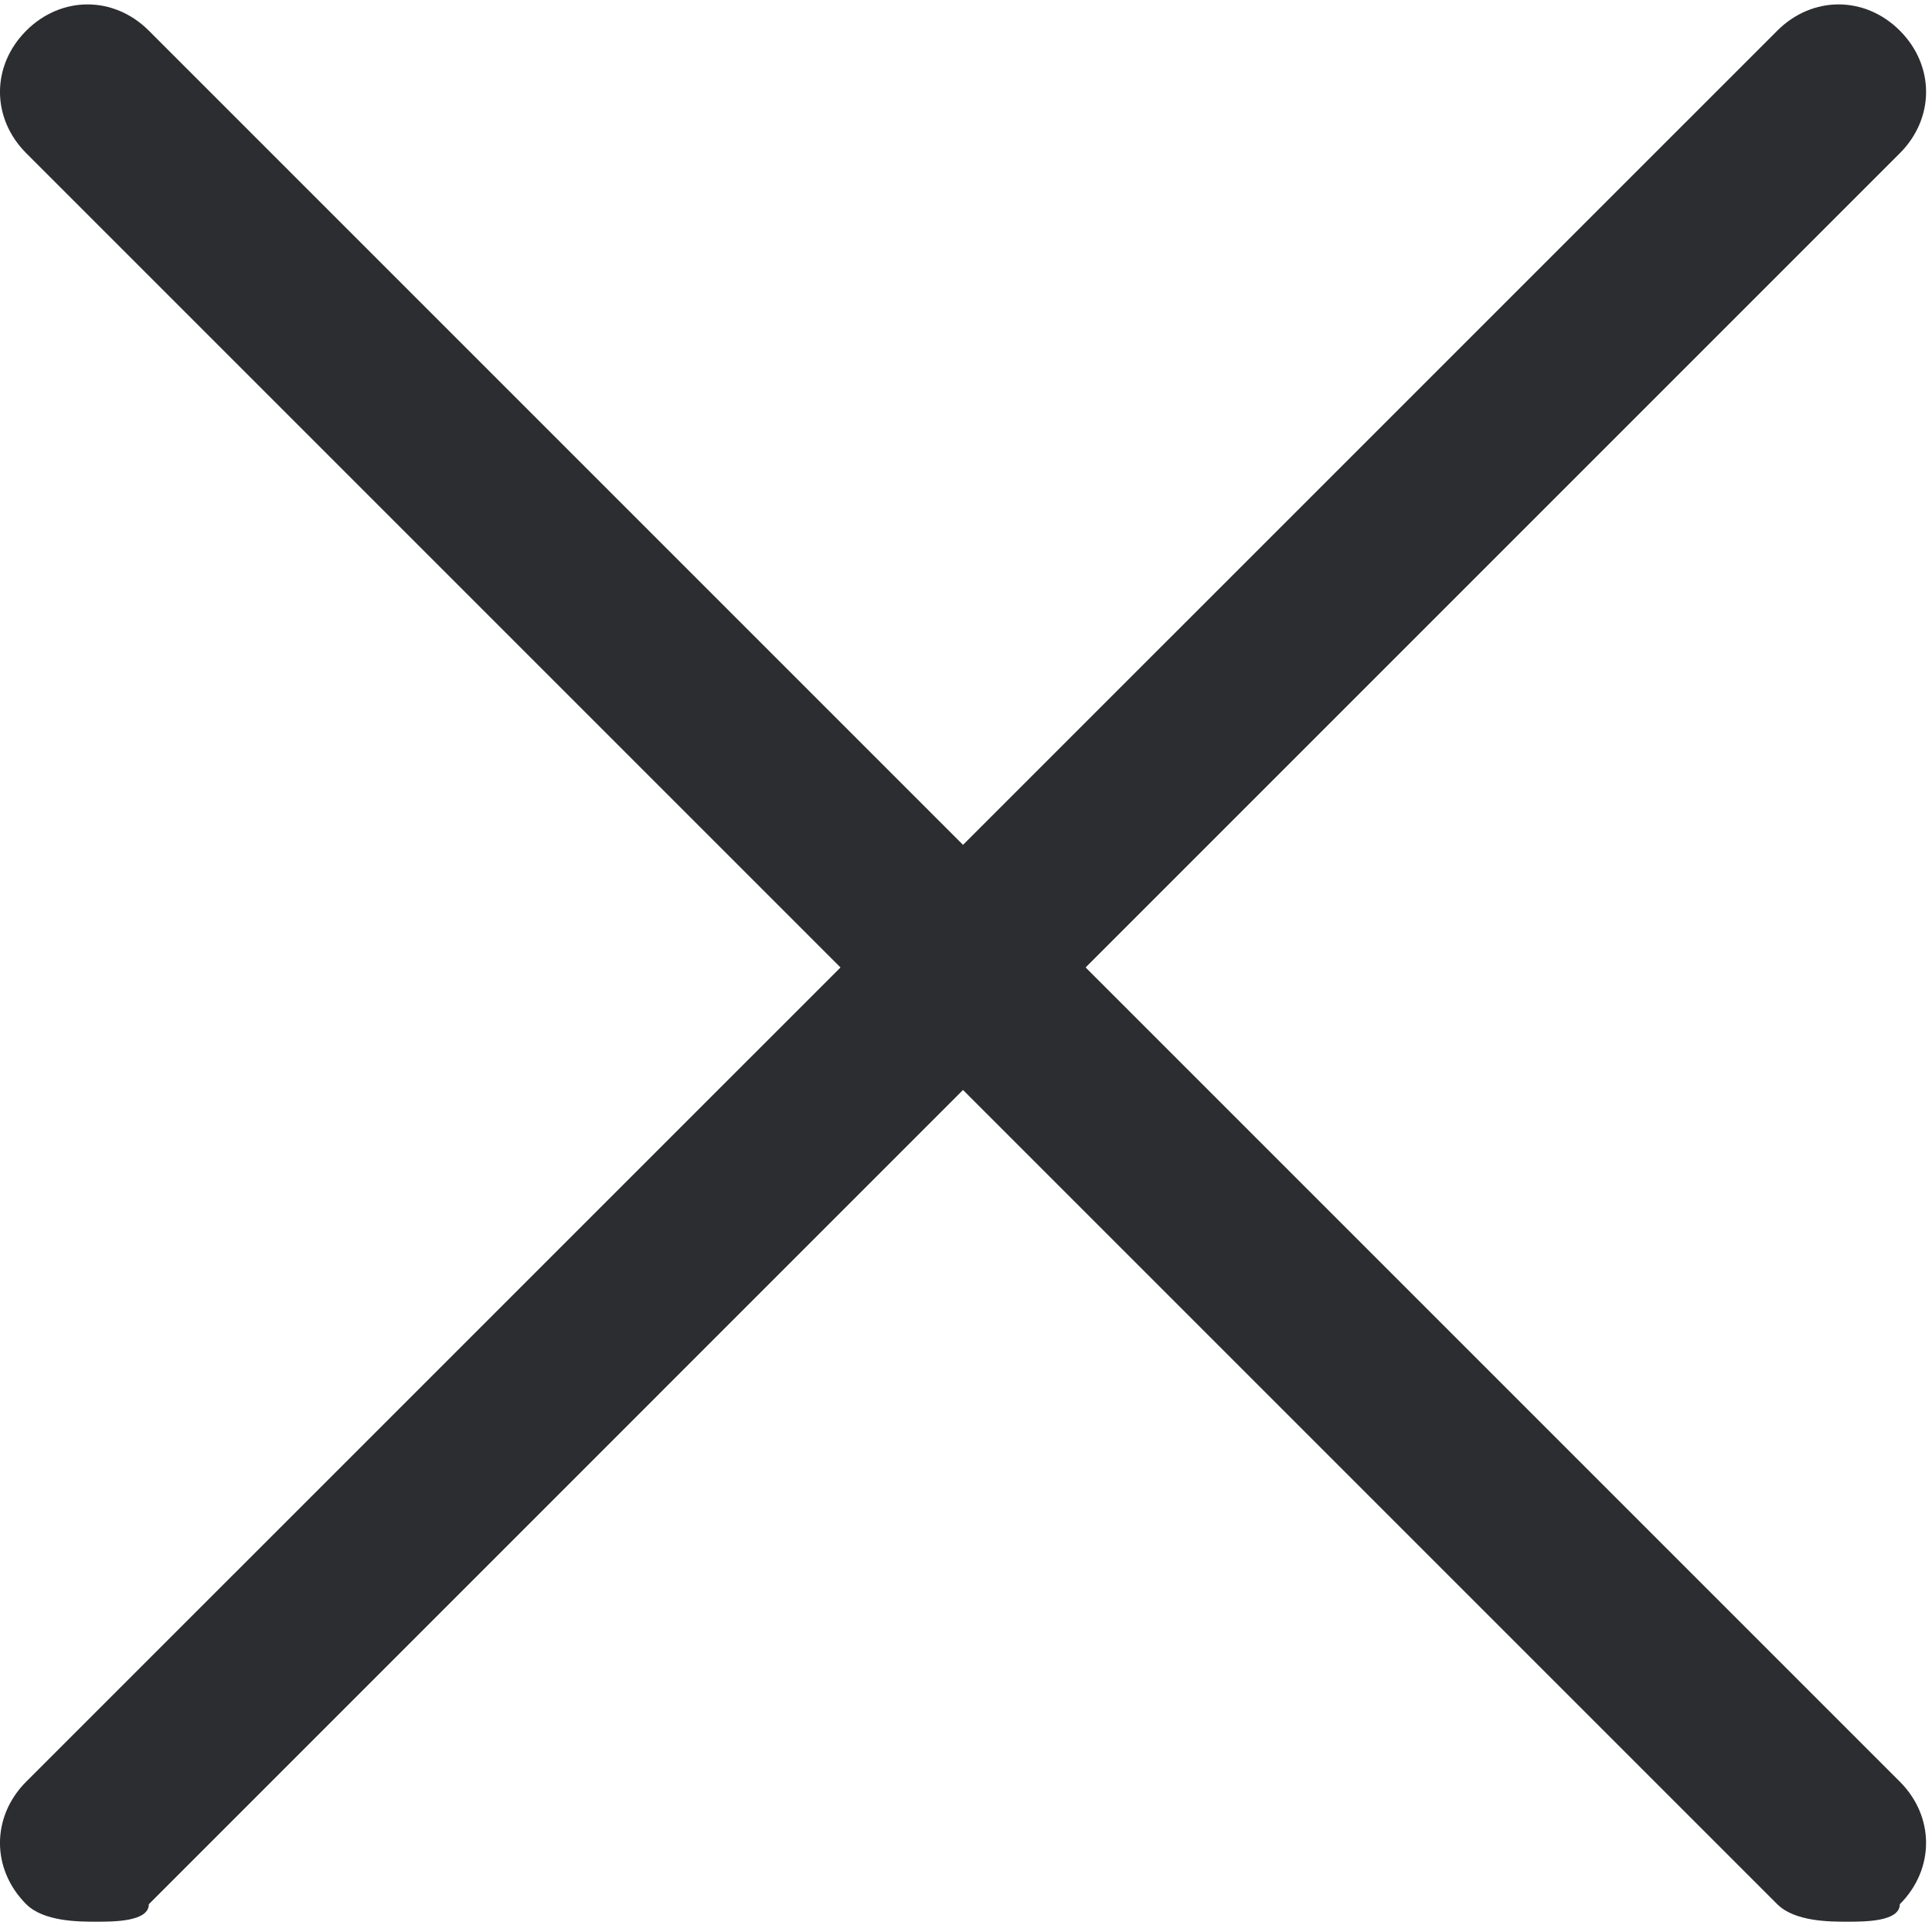 <svg width="24px" height="24px" viewBox="0 0 24 24" version="1.1" xmlns="http://www.w3.org/2000/svg" xmlns:xlink="http://www.w3.org/1999/xlink">
    <!-- Generator: Sketch 43.2 (39069) - http://www.bohemiancoding.com/sketch -->
    <desc>Created with Sketch.</desc>
    <defs></defs>
    <g id="Symbols" stroke="none" stroke-width="1" fill="none" fill-rule="evenodd">
        <g id="Modal-Component" transform="translate(-863, -89)" fill="#2C2D30">
            <g id="close">
                <g transform="translate(863, 89)">
                    <path d="M13.486,12.018 L23.601,1.903 C24.035,1.468 24.035,0.816 23.601,0.381 C23.166,-0.054 22.513,-0.054 22.078,0.381 L11.963,10.495 L1.849,0.381 C1.414,-0.054 0.761,-0.054 0.326,0.381 C-0.109,0.816 -0.109,1.468 0.326,1.903 L10.441,12.018 L0.326,22.132 C-0.109,22.567 -0.109,23.22 0.326,23.655 C0.544,23.872 0.979,23.872 1.196,23.872 C1.414,23.872 1.849,23.872 1.849,23.655 L11.963,13.54 L22.078,23.655 C22.295,23.872 22.73,23.872 22.948,23.872 C23.165,23.872 23.6,23.872 23.6,23.655 C24.035,23.22 24.035,22.567 23.6,22.132 L13.486,12.018 L13.486,12.018 Z" id="Shape"></path>
                </g>
            </g>
        </g>
    </g>
</svg>